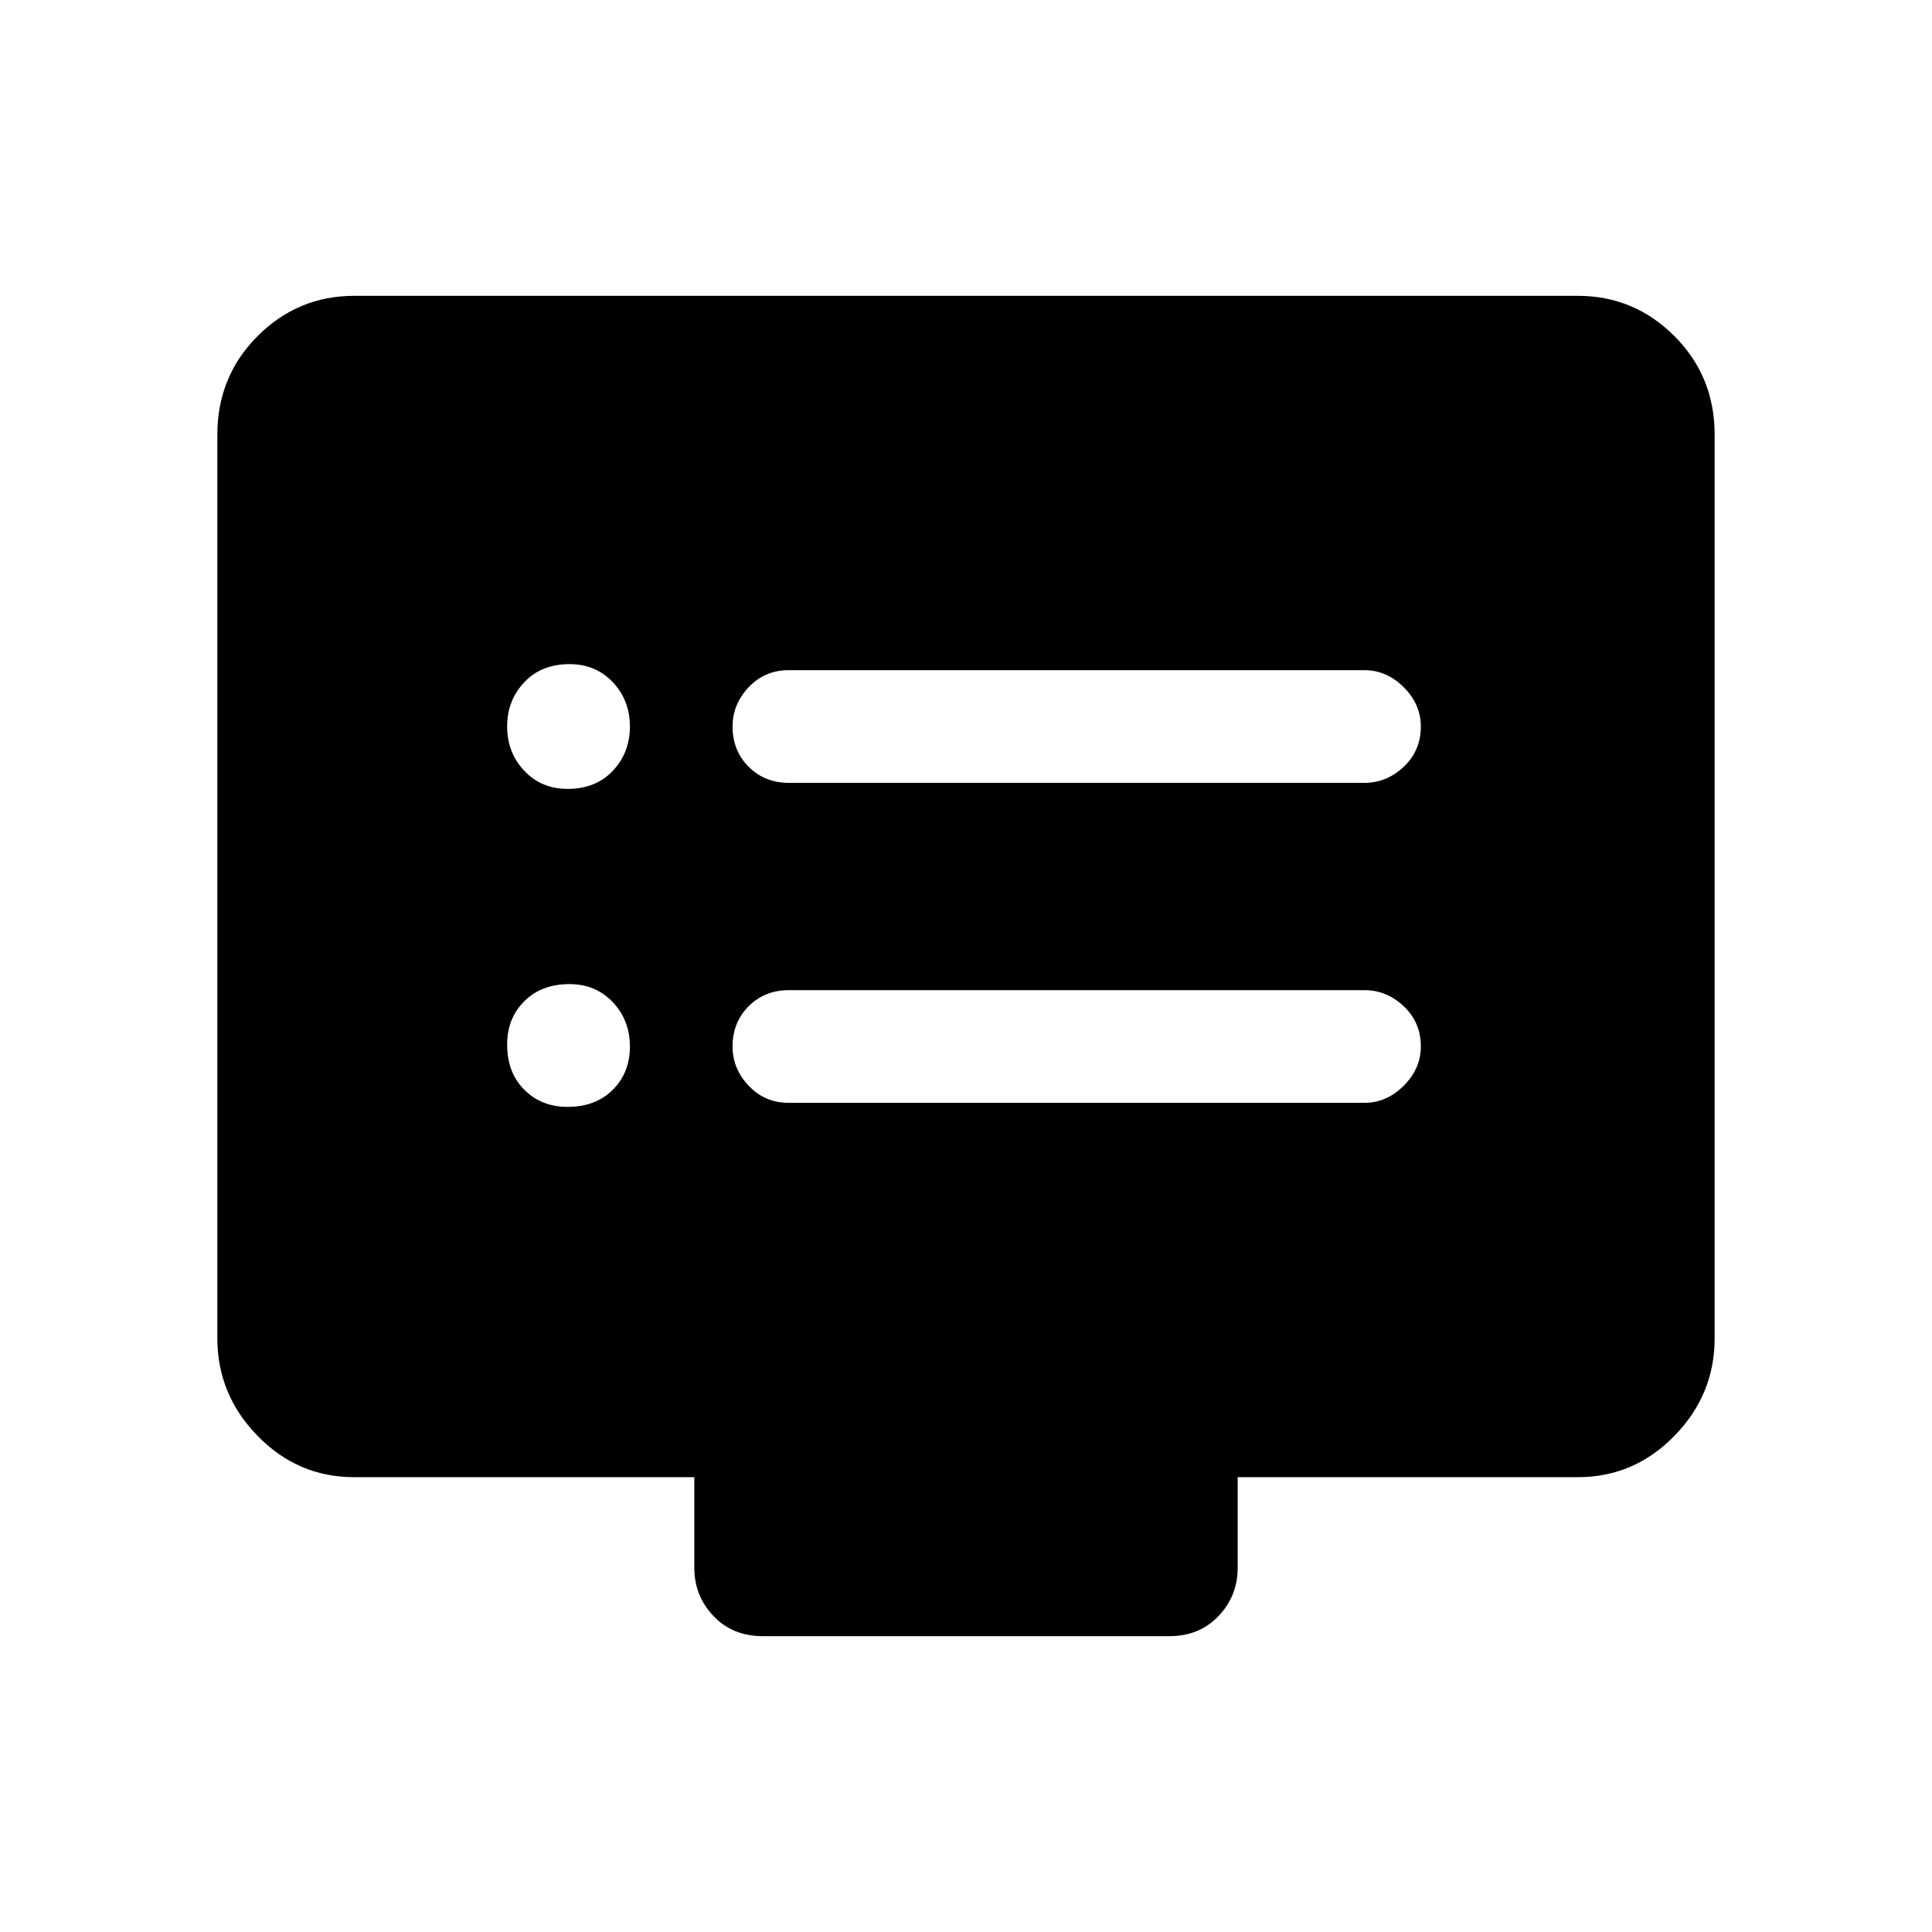 <svg xmlns="http://www.w3.org/2000/svg" height="24" width="24"><path d="M9.8 9.725H16.95Q17.225 9.725 17.438 9.525Q17.65 9.325 17.65 9.025Q17.65 8.75 17.438 8.537Q17.225 8.325 16.95 8.325H9.8Q9.5 8.325 9.3 8.537Q9.1 8.75 9.1 9.025Q9.1 9.325 9.3 9.525Q9.5 9.725 9.8 9.725ZM9.8 13.7H16.95Q17.225 13.7 17.438 13.487Q17.65 13.275 17.65 13Q17.65 12.7 17.438 12.5Q17.225 12.3 16.95 12.3H9.8Q9.5 12.3 9.3 12.5Q9.1 12.7 9.1 13Q9.1 13.275 9.3 13.487Q9.5 13.7 9.8 13.7ZM7.05 9.8Q7.4 9.8 7.613 9.575Q7.825 9.35 7.825 9.025Q7.825 8.7 7.613 8.475Q7.4 8.25 7.075 8.25Q6.725 8.25 6.513 8.475Q6.3 8.7 6.3 9.025Q6.3 9.35 6.513 9.575Q6.725 9.8 7.05 9.8ZM7.05 13.75Q7.4 13.75 7.613 13.537Q7.825 13.325 7.825 13Q7.825 12.675 7.613 12.45Q7.4 12.225 7.075 12.225Q6.725 12.225 6.513 12.438Q6.3 12.65 6.3 12.975Q6.3 13.325 6.513 13.537Q6.725 13.75 7.05 13.75ZM9.475 20.325Q9.1 20.325 8.863 20.075Q8.625 19.825 8.625 19.475V18.35H4.4Q3.7 18.35 3.2 17.837Q2.7 17.325 2.7 16.625V5.4Q2.7 4.675 3.2 4.175Q3.7 3.675 4.4 3.675H19.6Q20.3 3.675 20.8 4.175Q21.3 4.675 21.3 5.4V16.625Q21.3 17.325 20.8 17.837Q20.3 18.35 19.6 18.35H15.375V19.475Q15.375 19.825 15.137 20.075Q14.9 20.325 14.525 20.325Z"/></svg>